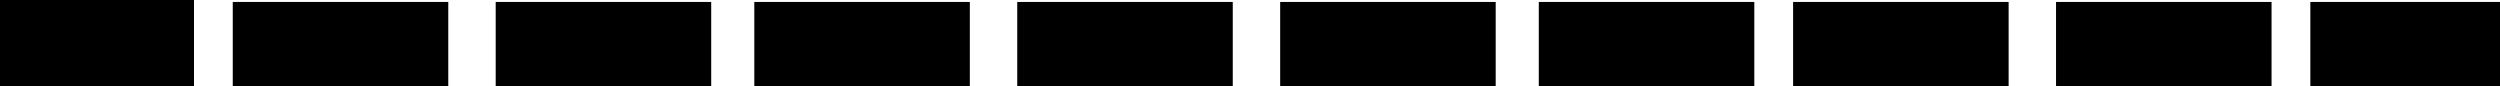 <svg width="580" height="20" xmlns="http://www.w3.org/2000/svg">
 <!-- Created with Method Draw - http://github.com/duopixel/Method-Draw/ -->
 <g>
  <title>background</title>
  <rect fill="none" id="canvas_background" height="22" width="582" y="-1" x="-1"/>
  <g display="none" overflow="visible" y="0" x="0" height="100%" width="100%" id="canvasGrid">
   <rect fill="url(#gridpattern)" stroke-width="0" y="0" x="0" height="100%" width="100%"/>
  </g>
 </g>
 <g>
  <title>Layer 1</title>
  <line stroke="#000" stroke-linecap="undefined" stroke-linejoin="undefined" id="svg_2" y2="10.453" x2="45" y1="10.453" x1="-5" stroke-width="20" fill="none"/>
  <line stroke="#000" stroke-linecap="undefined" stroke-linejoin="undefined" id="svg_5" y2="42.453" x2="344" y1="42.453" x1="109" stroke-width="20" fill="none"/>
  <line stroke="#000" stroke-linecap="undefined" stroke-linejoin="undefined" id="svg_9" y2="10.453" x2="45" y1="10.453" x1="-5" stroke-width="20" fill="none"/>
  <line stroke="#000" stroke-linecap="undefined" stroke-linejoin="undefined" id="svg_10" y2="10.453" x2="45" y1="10.453" x1="-5" stroke-width="20" fill="none"/>
  <line stroke="#000" stroke-linecap="undefined" stroke-linejoin="undefined" id="svg_11" y2="9.453" x2="45" y1="9.453" x1="-5" stroke-width="20" fill="none"/>
  <line stroke="#000" stroke-linecap="undefined" stroke-linejoin="undefined" id="svg_12" y2="10.453" x2="165" y1="10.453" x1="115" stroke-width="20" fill="none"/>
  <line stroke="#000" stroke-linecap="undefined" stroke-linejoin="undefined" id="svg_13" y2="10.453" x2="347" y1="10.453" x1="297" stroke-width="20" fill="none"/>
  <line stroke="#000" stroke-linecap="undefined" stroke-linejoin="undefined" id="svg_14" y2="10.453" x2="286" y1="10.453" x1="236" stroke-width="20" fill="none"/>
  <line stroke="#000" stroke-linecap="undefined" stroke-linejoin="undefined" id="svg_15" y2="10.453" x2="225" y1="10.453" x1="175" stroke-width="20" fill="none"/>
  <line stroke="#000" stroke-linecap="undefined" stroke-linejoin="undefined" id="svg_16" y2="10.453" x2="407" y1="10.453" x1="357" stroke-width="20" fill="none"/>
  <line stroke="#000" stroke-linecap="undefined" stroke-linejoin="undefined" id="svg_17" y2="10.453" x2="104" y1="10.453" x1="54" stroke-width="20" fill="none"/>
  <line stroke="#000" stroke-linecap="undefined" stroke-linejoin="undefined" id="svg_18" y2="9.453" x2="45" y1="9.453" x1="-5" stroke-width="20" fill="none"/>
  <line stroke="#000" stroke-linecap="undefined" stroke-linejoin="undefined" id="svg_19" y2="9.453" x2="45" y1="9.453" x1="-5" stroke-width="20" fill="none"/>
  <line stroke="#000" stroke-linecap="undefined" stroke-linejoin="undefined" id="svg_20" y2="9.453" x2="45" y1="9.453" x1="-5" stroke-width="20" fill="none"/>
  <line stroke="#000" stroke-linecap="undefined" stroke-linejoin="undefined" id="svg_21" y2="9.453" x2="45" y1="9.453" x1="-5" stroke-width="20" fill="none"/>
  <line stroke="#000" stroke-linecap="undefined" stroke-linejoin="undefined" id="svg_22" y2="9.453" x2="45" y1="9.453" x1="-5" stroke-width="20" fill="none"/>
  <line stroke="#000" stroke-linecap="undefined" stroke-linejoin="undefined" id="svg_23" y2="9.453" x2="45" y1="9.453" x1="-5" stroke-width="20" fill="none"/>
  <line stroke="#000" stroke-linecap="undefined" stroke-linejoin="undefined" id="svg_24" y2="10.453" x2="586" y1="10.453" x1="536" stroke-width="20" fill="none"/>
  <line stroke="#000" stroke-linecap="undefined" stroke-linejoin="undefined" id="svg_25" y2="10.453" x2="527" y1="10.453" x1="477" stroke-width="20" fill="none"/>
  <line stroke="#000" stroke-linecap="undefined" stroke-linejoin="undefined" id="svg_26" y2="10.453" x2="466" y1="10.453" x1="416" stroke-width="20" fill="none"/>
  <line stroke="#000" stroke-linecap="undefined" stroke-linejoin="undefined" id="svg_27" y2="52.453" x2="479" y1="52.453" x1="429" stroke-width="20" fill="none"/>
 </g>
</svg>